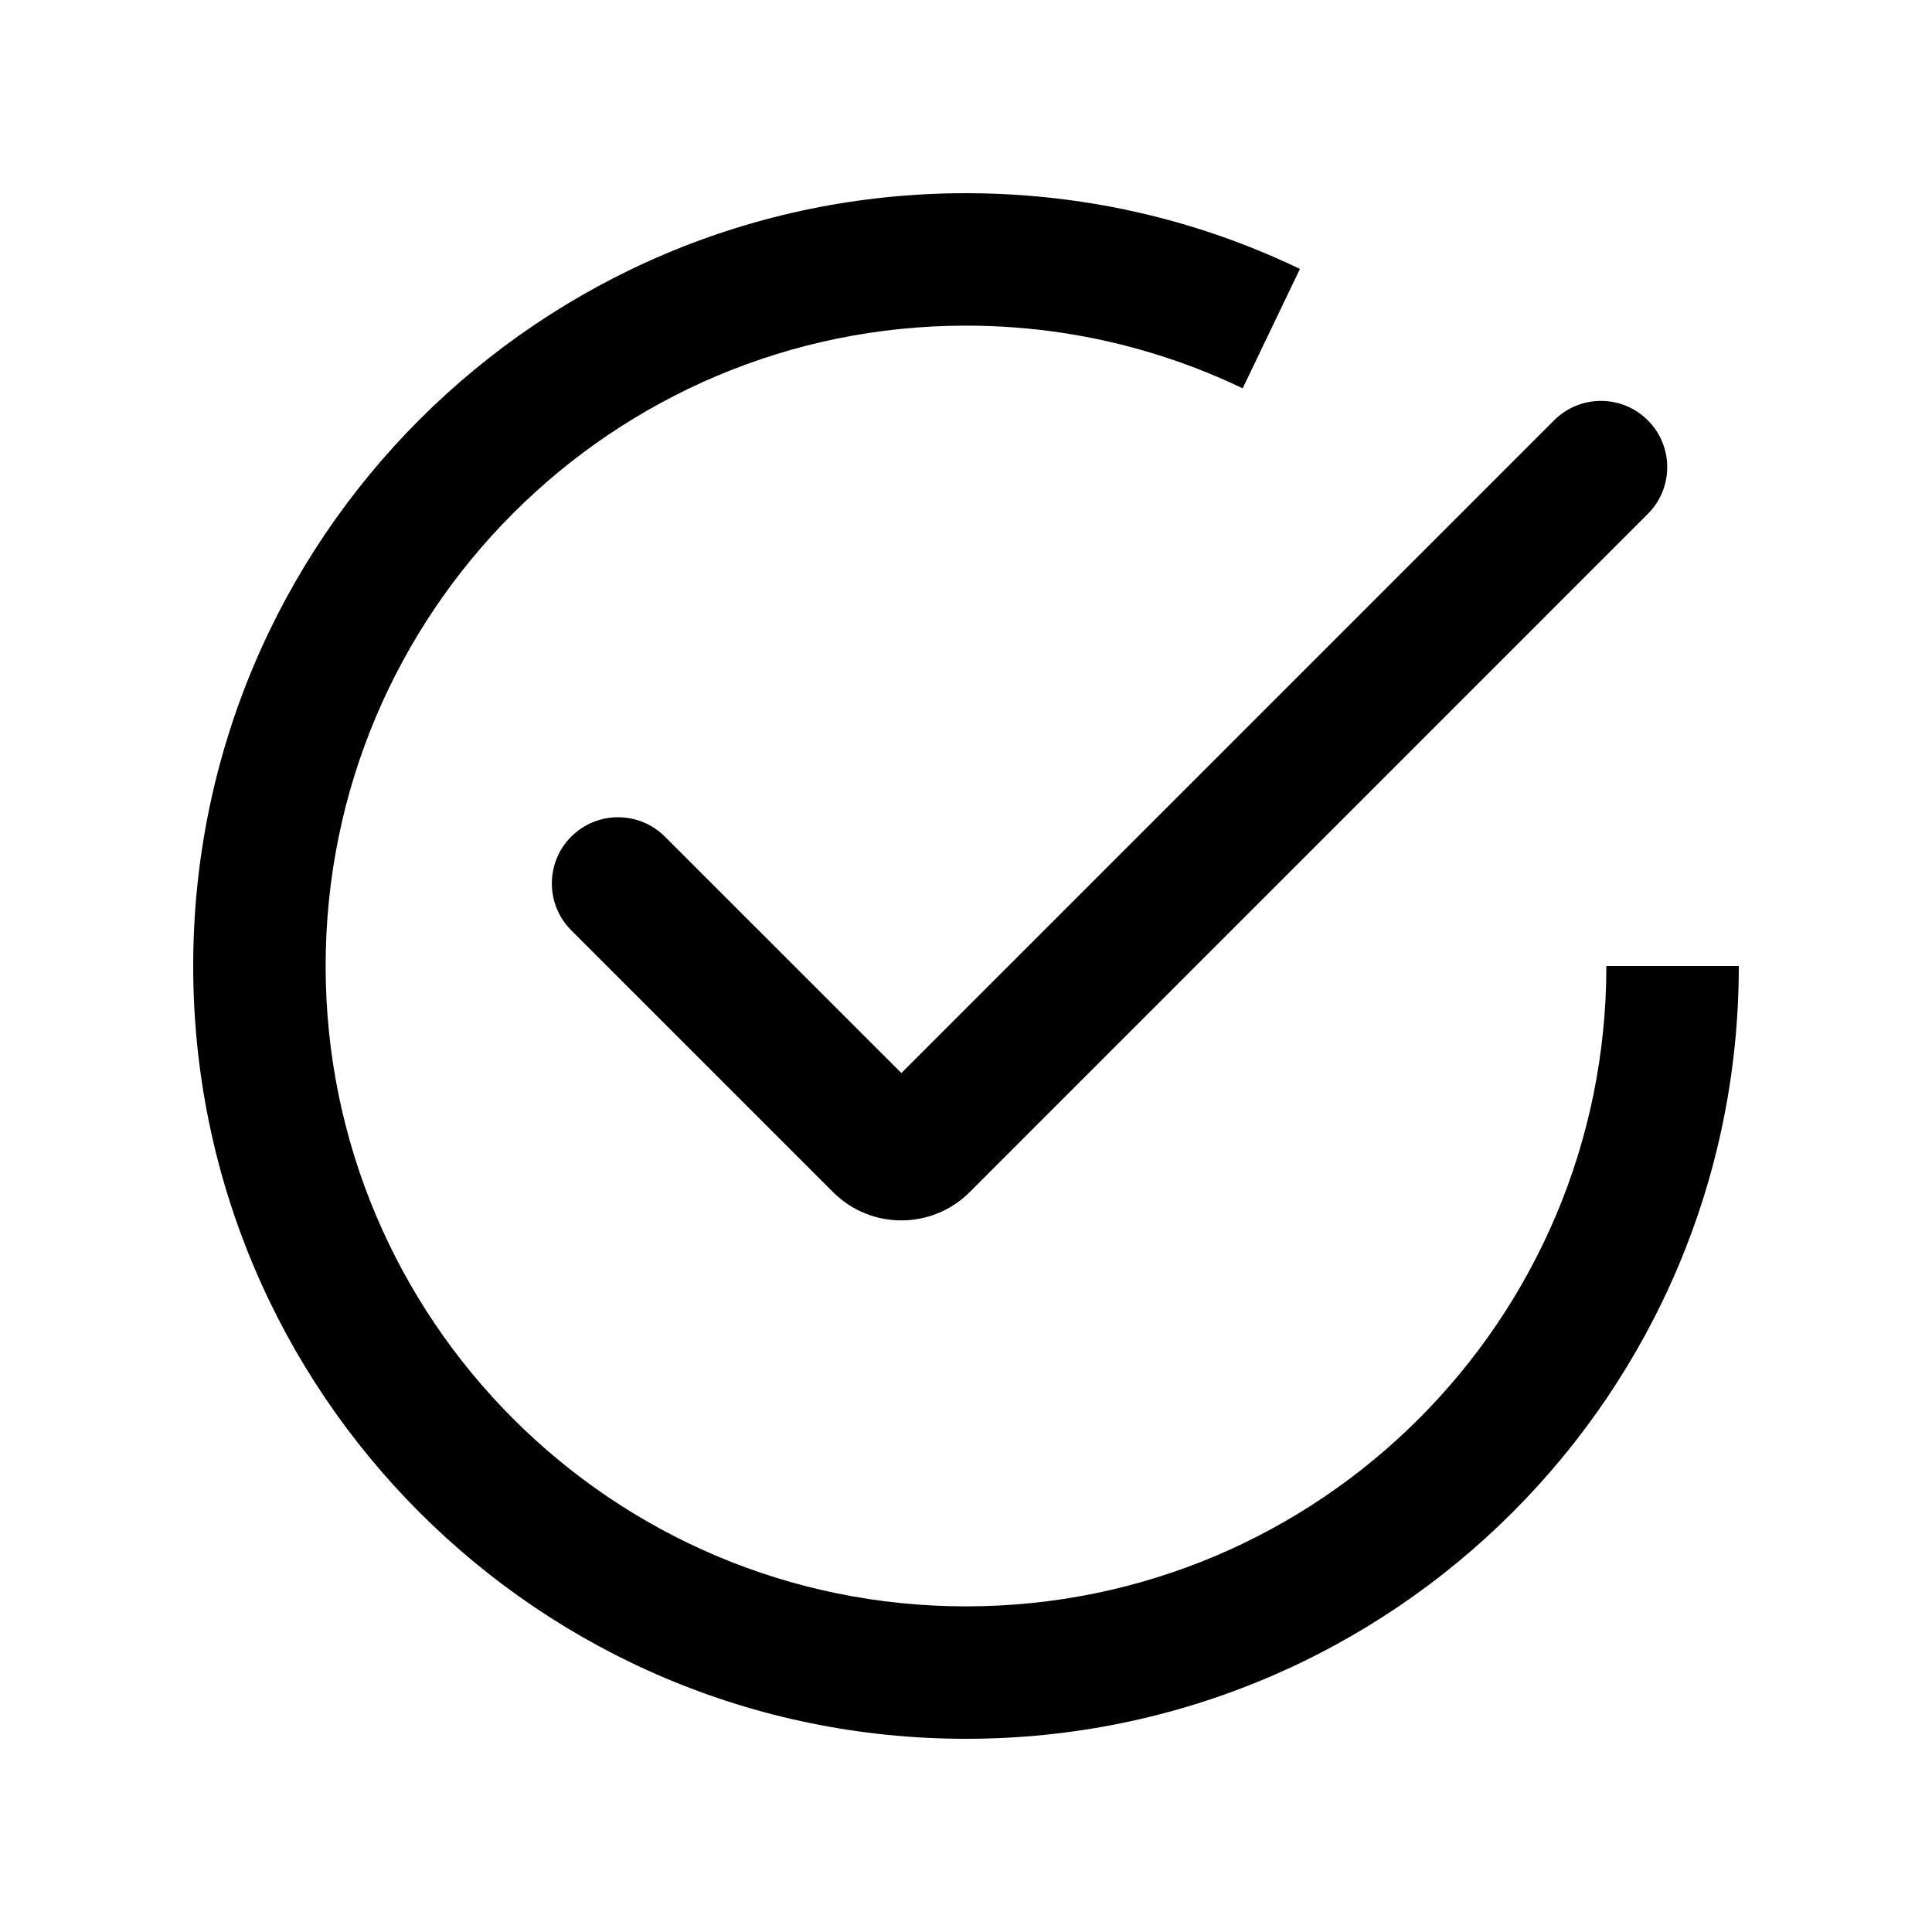 <svg id="app-installed" viewBox="0 0 20 20">
  <path d="M13.457,2.784 L12.864,4.02 C12.566,3.877 12.258,3.757 11.941,3.66 C11.318,3.469 10.666,3.371 10,3.371 C6.339,3.371 3.371,6.339 3.371,10 C3.371,13.661 6.339,16.629 10,16.629 C13.661,16.629 16.629,13.661 16.629,10 L18,10 C18,14.418 14.418,18 10,18 C5.582,18 2,14.418 2,10 C2,5.582 5.582,2 10,2 C10.802,2 11.589,2.118 12.342,2.348 C12.725,2.465 13.097,2.611 13.457,2.784 Z M9.331,11.108 L16.088,4.351 C16.356,4.083 16.79,4.083 17.058,4.351 L17.058,4.351 C17.326,4.618 17.326,5.053 17.058,5.32 L10.038,12.341 C9.647,12.731 9.014,12.731 8.624,12.341 L5.913,9.63 C5.646,9.363 5.646,8.928 5.913,8.661 L5.913,8.661 C6.181,8.393 6.615,8.393 6.883,8.661 L9.331,11.108 Z"/>
</svg>